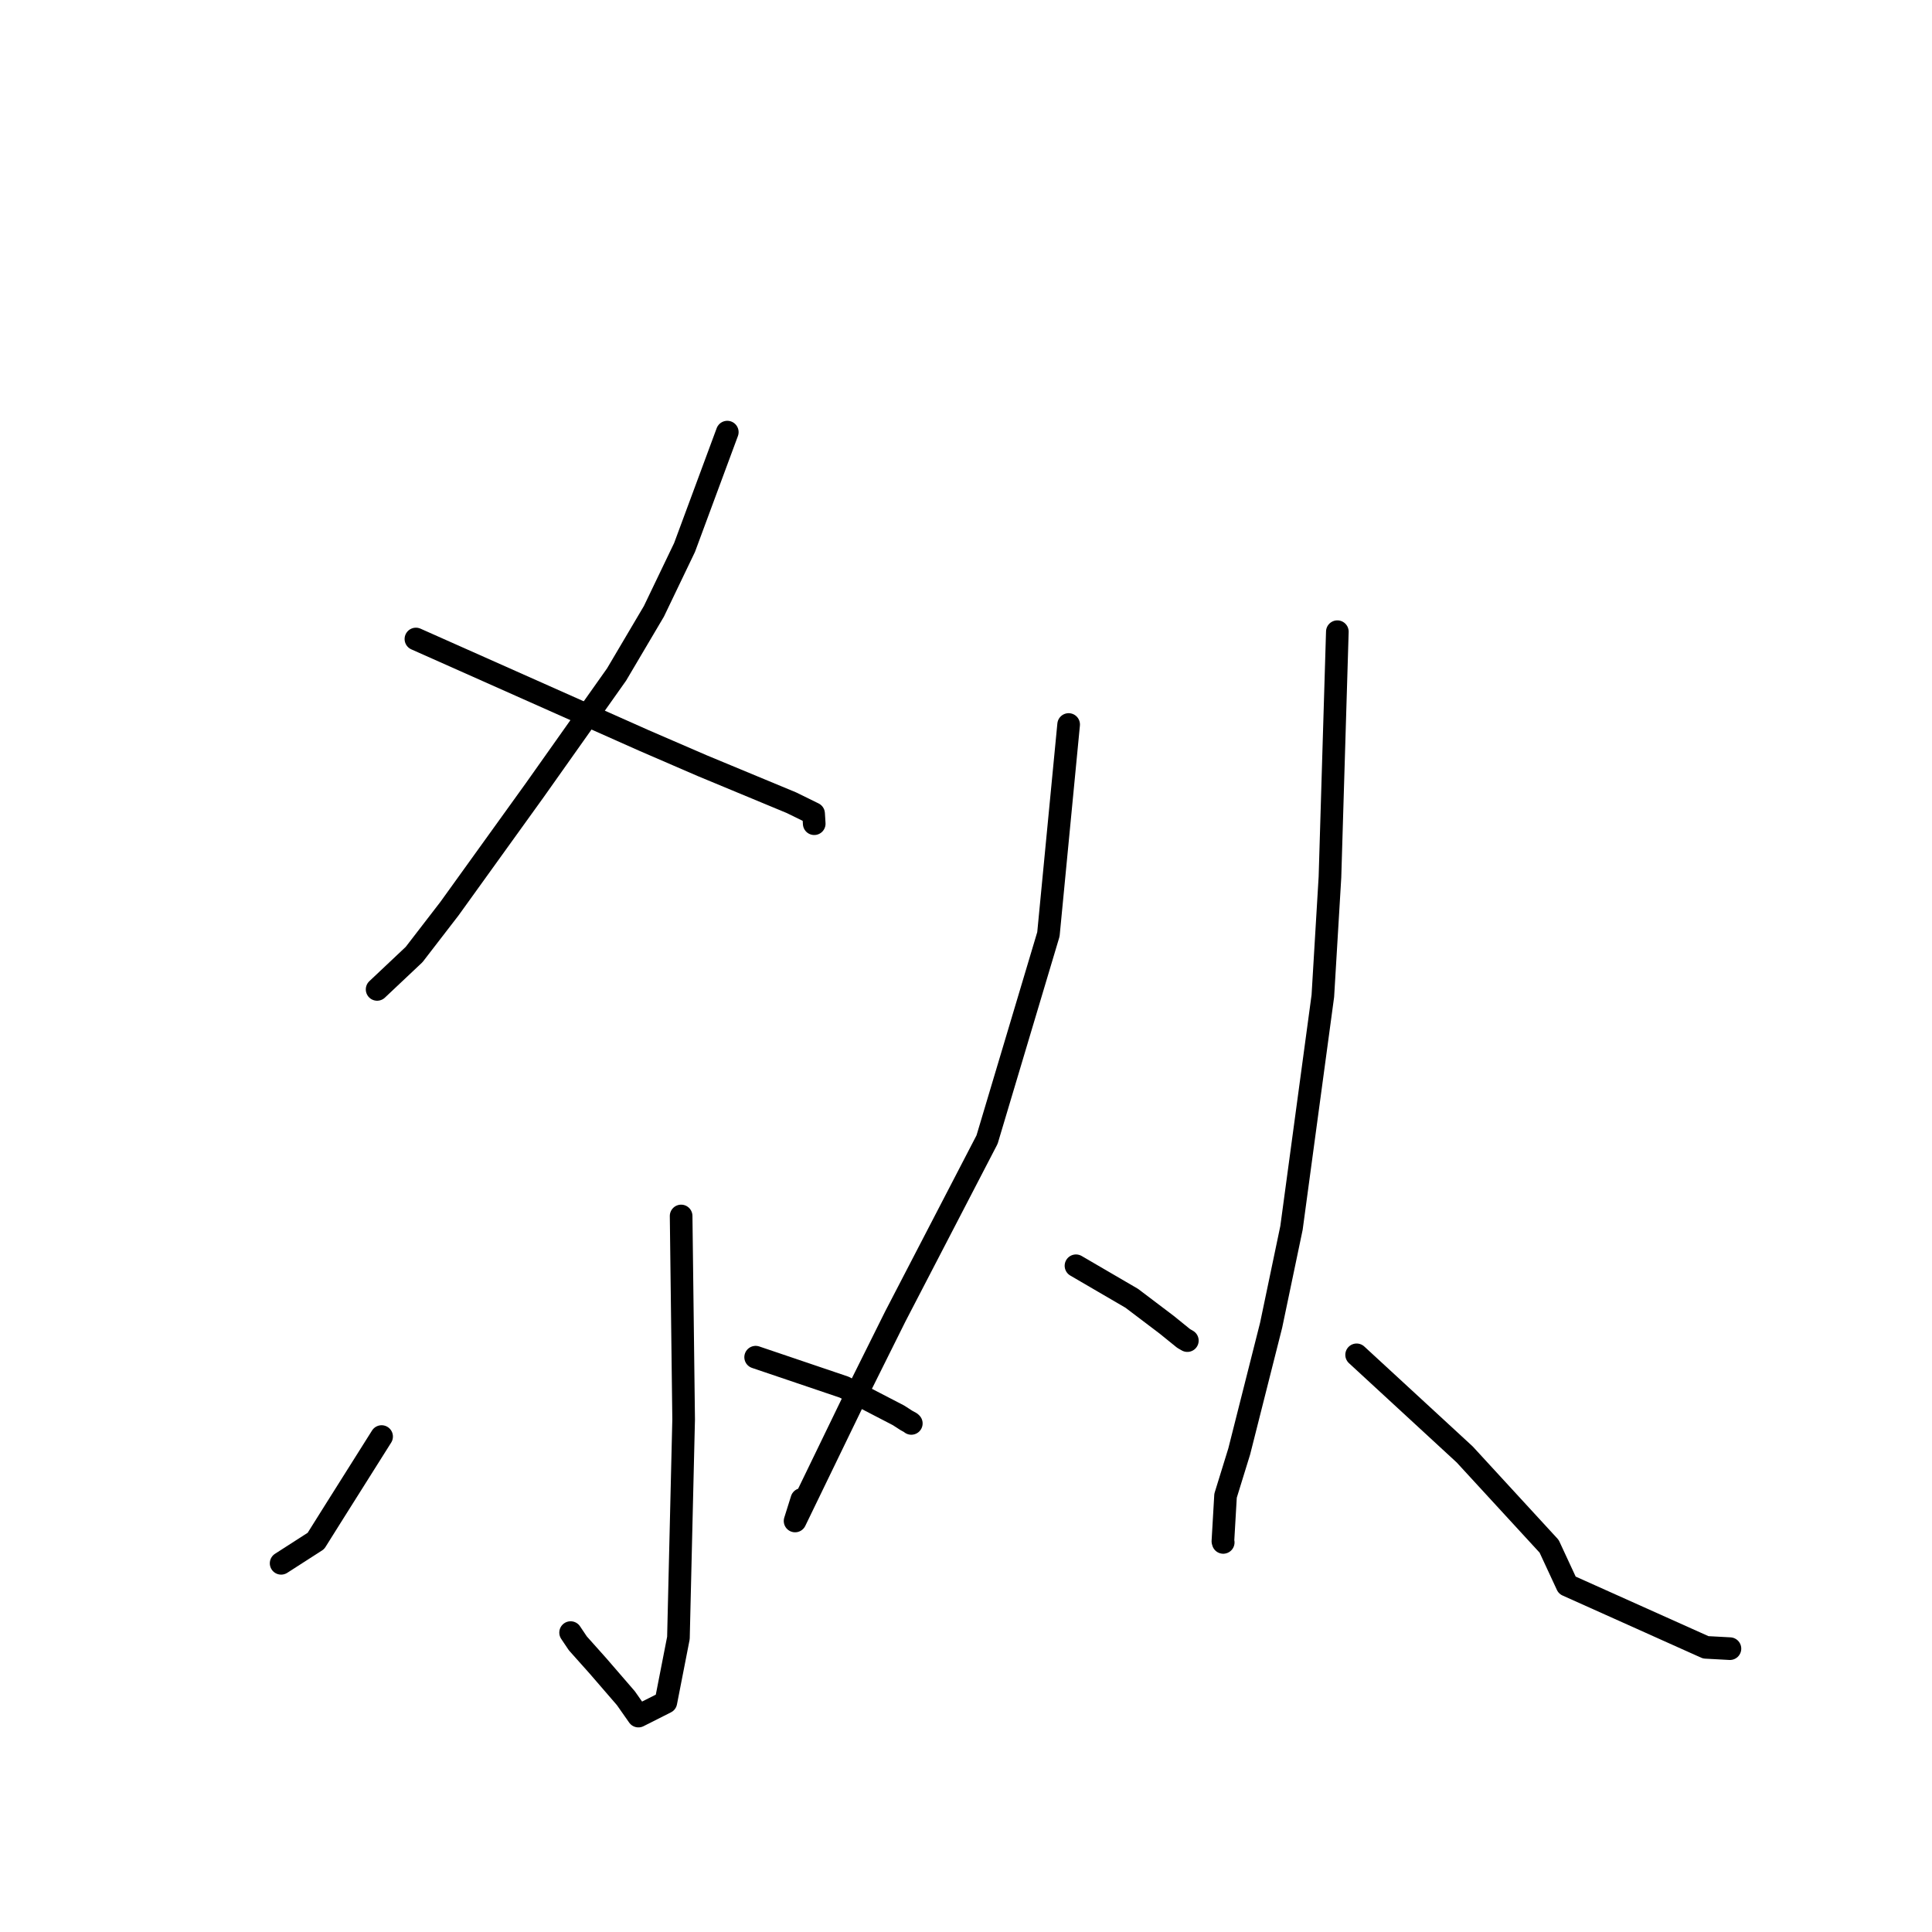 <?xml version="1.0" standalone="no"?>
    <svg width="256" height="256" xmlns="http://www.w3.org/2000/svg" version="1.1">
    <polyline stroke="black" stroke-width="3" stroke-linecap="round" fill="transparent" stroke-linejoin="round" points="96.37 57.258 93.538 64.902 90.706 72.547 86.649 80.999 81.702 89.372 70.863 104.693 59.552 120.409 54.872 126.481 50.416 130.682 49.97 131.102 " />
        <polyline stroke="black" stroke-width="3" stroke-linecap="round" fill="transparent" stroke-linejoin="round" points="55.111 84.672 70.218 91.394 85.325 98.116 93.029 101.448 104.871 106.365 107.806 107.806 107.878 108.972 107.889 109.145 " />
        <polyline stroke="black" stroke-width="3" stroke-linecap="round" fill="transparent" stroke-linejoin="round" points="90.253 161.123 90.42 174.603 90.586 188.083 89.895 217.036 88.229 225.557 84.595 227.39 82.933 225.021 79.237 220.743 76.567 217.753 75.609 216.327 " />
        <polyline stroke="black" stroke-width="3" stroke-linecap="round" fill="transparent" stroke-linejoin="round" points="50.565 190.351 47.397 195.38 44.228 200.409 41.859 204.184 37.536 206.964 37.251 207.146 " />
        <polyline stroke="black" stroke-width="3" stroke-linecap="round" fill="transparent" stroke-linejoin="round" points="100.127 179.834 105.992 181.82 111.856 183.807 119.062 187.543 120.084 188.204 120.658 188.521 120.753 188.61 " />
        <polyline stroke="black" stroke-width="3" stroke-linecap="round" fill="transparent" stroke-linejoin="round" points="141.6 96.001 140.26 109.897 138.921 123.793 130.791 151.002 118.632 174.435 113.071 185.608 105.353 201.537 106.249 198.683 " />
        <polyline stroke="black" stroke-width="3" stroke-linecap="round" fill="transparent" stroke-linejoin="round" points="142.573 167.721 146.268 169.876 149.964 172.031 154.583 175.528 156.836 177.352 157.33 177.637 " />
        <polyline stroke="black" stroke-width="3" stroke-linecap="round" fill="transparent" stroke-linejoin="round" points="177.205 83.702 176.715 99.965 176.226 116.228 175.284 131.97 171.129 162.706 168.43 175.604 164.204 192.323 162.392 198.188 162.041 204.229 162.083 204.378 " />
        <polyline stroke="black" stroke-width="3" stroke-linecap="round" fill="transparent" stroke-linejoin="round" points="179.76 179.522 186.919 186.121 194.078 192.72 205.268 204.892 207.66 210.045 226.022 218.282 229.226 218.455 " />
        </svg>